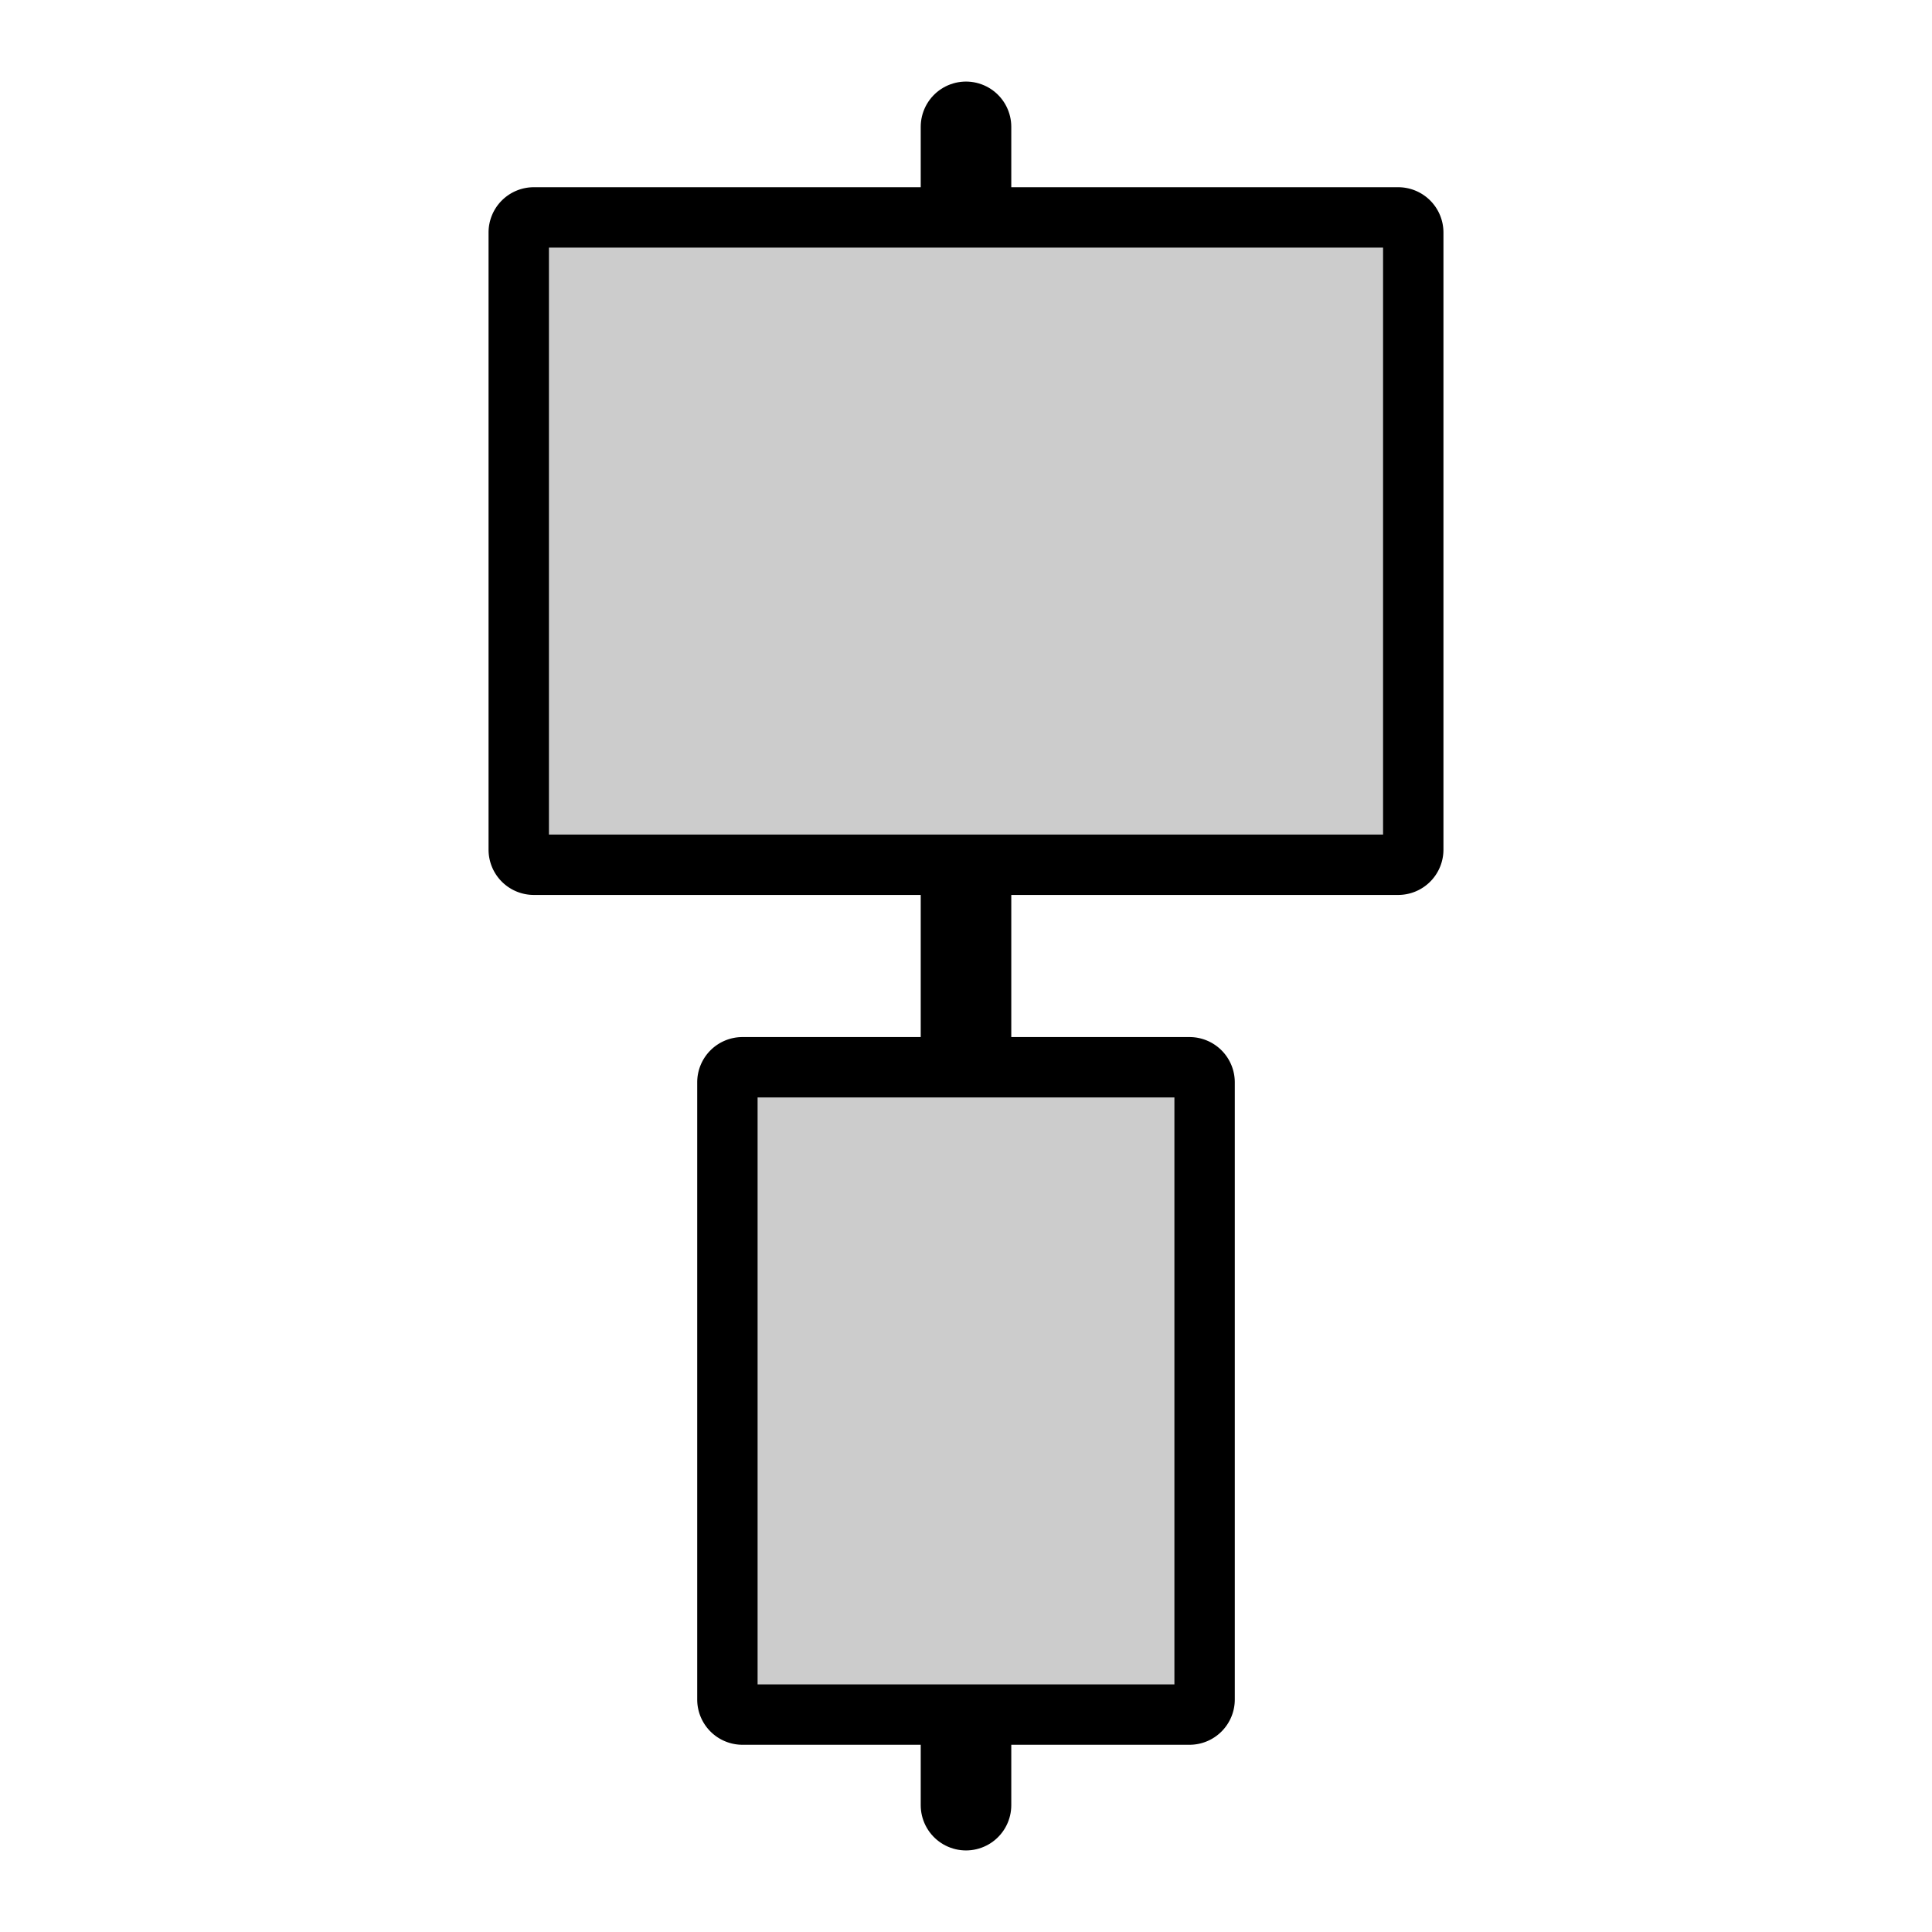 <svg xmlns="http://www.w3.org/2000/svg" viewBox="0 0 32 32"><title>icons</title><line x1="16" y1="28.899" x2="16" y2="29.899" style="fill:none;stroke:#000;stroke-linecap:round;stroke-miterlimit:10;stroke-width:1.5px"/><line x1="16" y1="14.823" x2="16" y2="17.177" style="fill:none;stroke:#000;stroke-linecap:round;stroke-miterlimit:10;stroke-width:1.5px"/><line x1="16" y1="2.101" x2="16" y2="3.101" style="fill:none;stroke:#000;stroke-linecap:round;stroke-miterlimit:10;stroke-width:1.5px"/><rect x="8.592" y="3.601" width="14.816" height="10.722" rx="0.25" style="opacity:0.2"/><path d="M22.908,4.101v9.722H9.092V4.101H22.908m.25-1H8.842a.75.75,0,0,0-.75.75V14.073a.75.75,0,0,0,.75.75H23.158a.75.75,0,0,0,.75-.75V3.851a.75.75,0,0,0-.75-.75Z"/><rect x="12.048" y="17.678" width="7.903" height="10.722" rx="0.25" style="opacity:0.2"/><path d="M19.452,18.177v9.722h-6.904V18.177h6.904m.25-1h-7.404a.75.75,0,0,0-.75.75V28.149a.75.75,0,0,0,.75.75h7.404a.75.75,0,0,0,.75-.75V17.927a.75.75,0,0,0-.75-.75Z"/></svg>